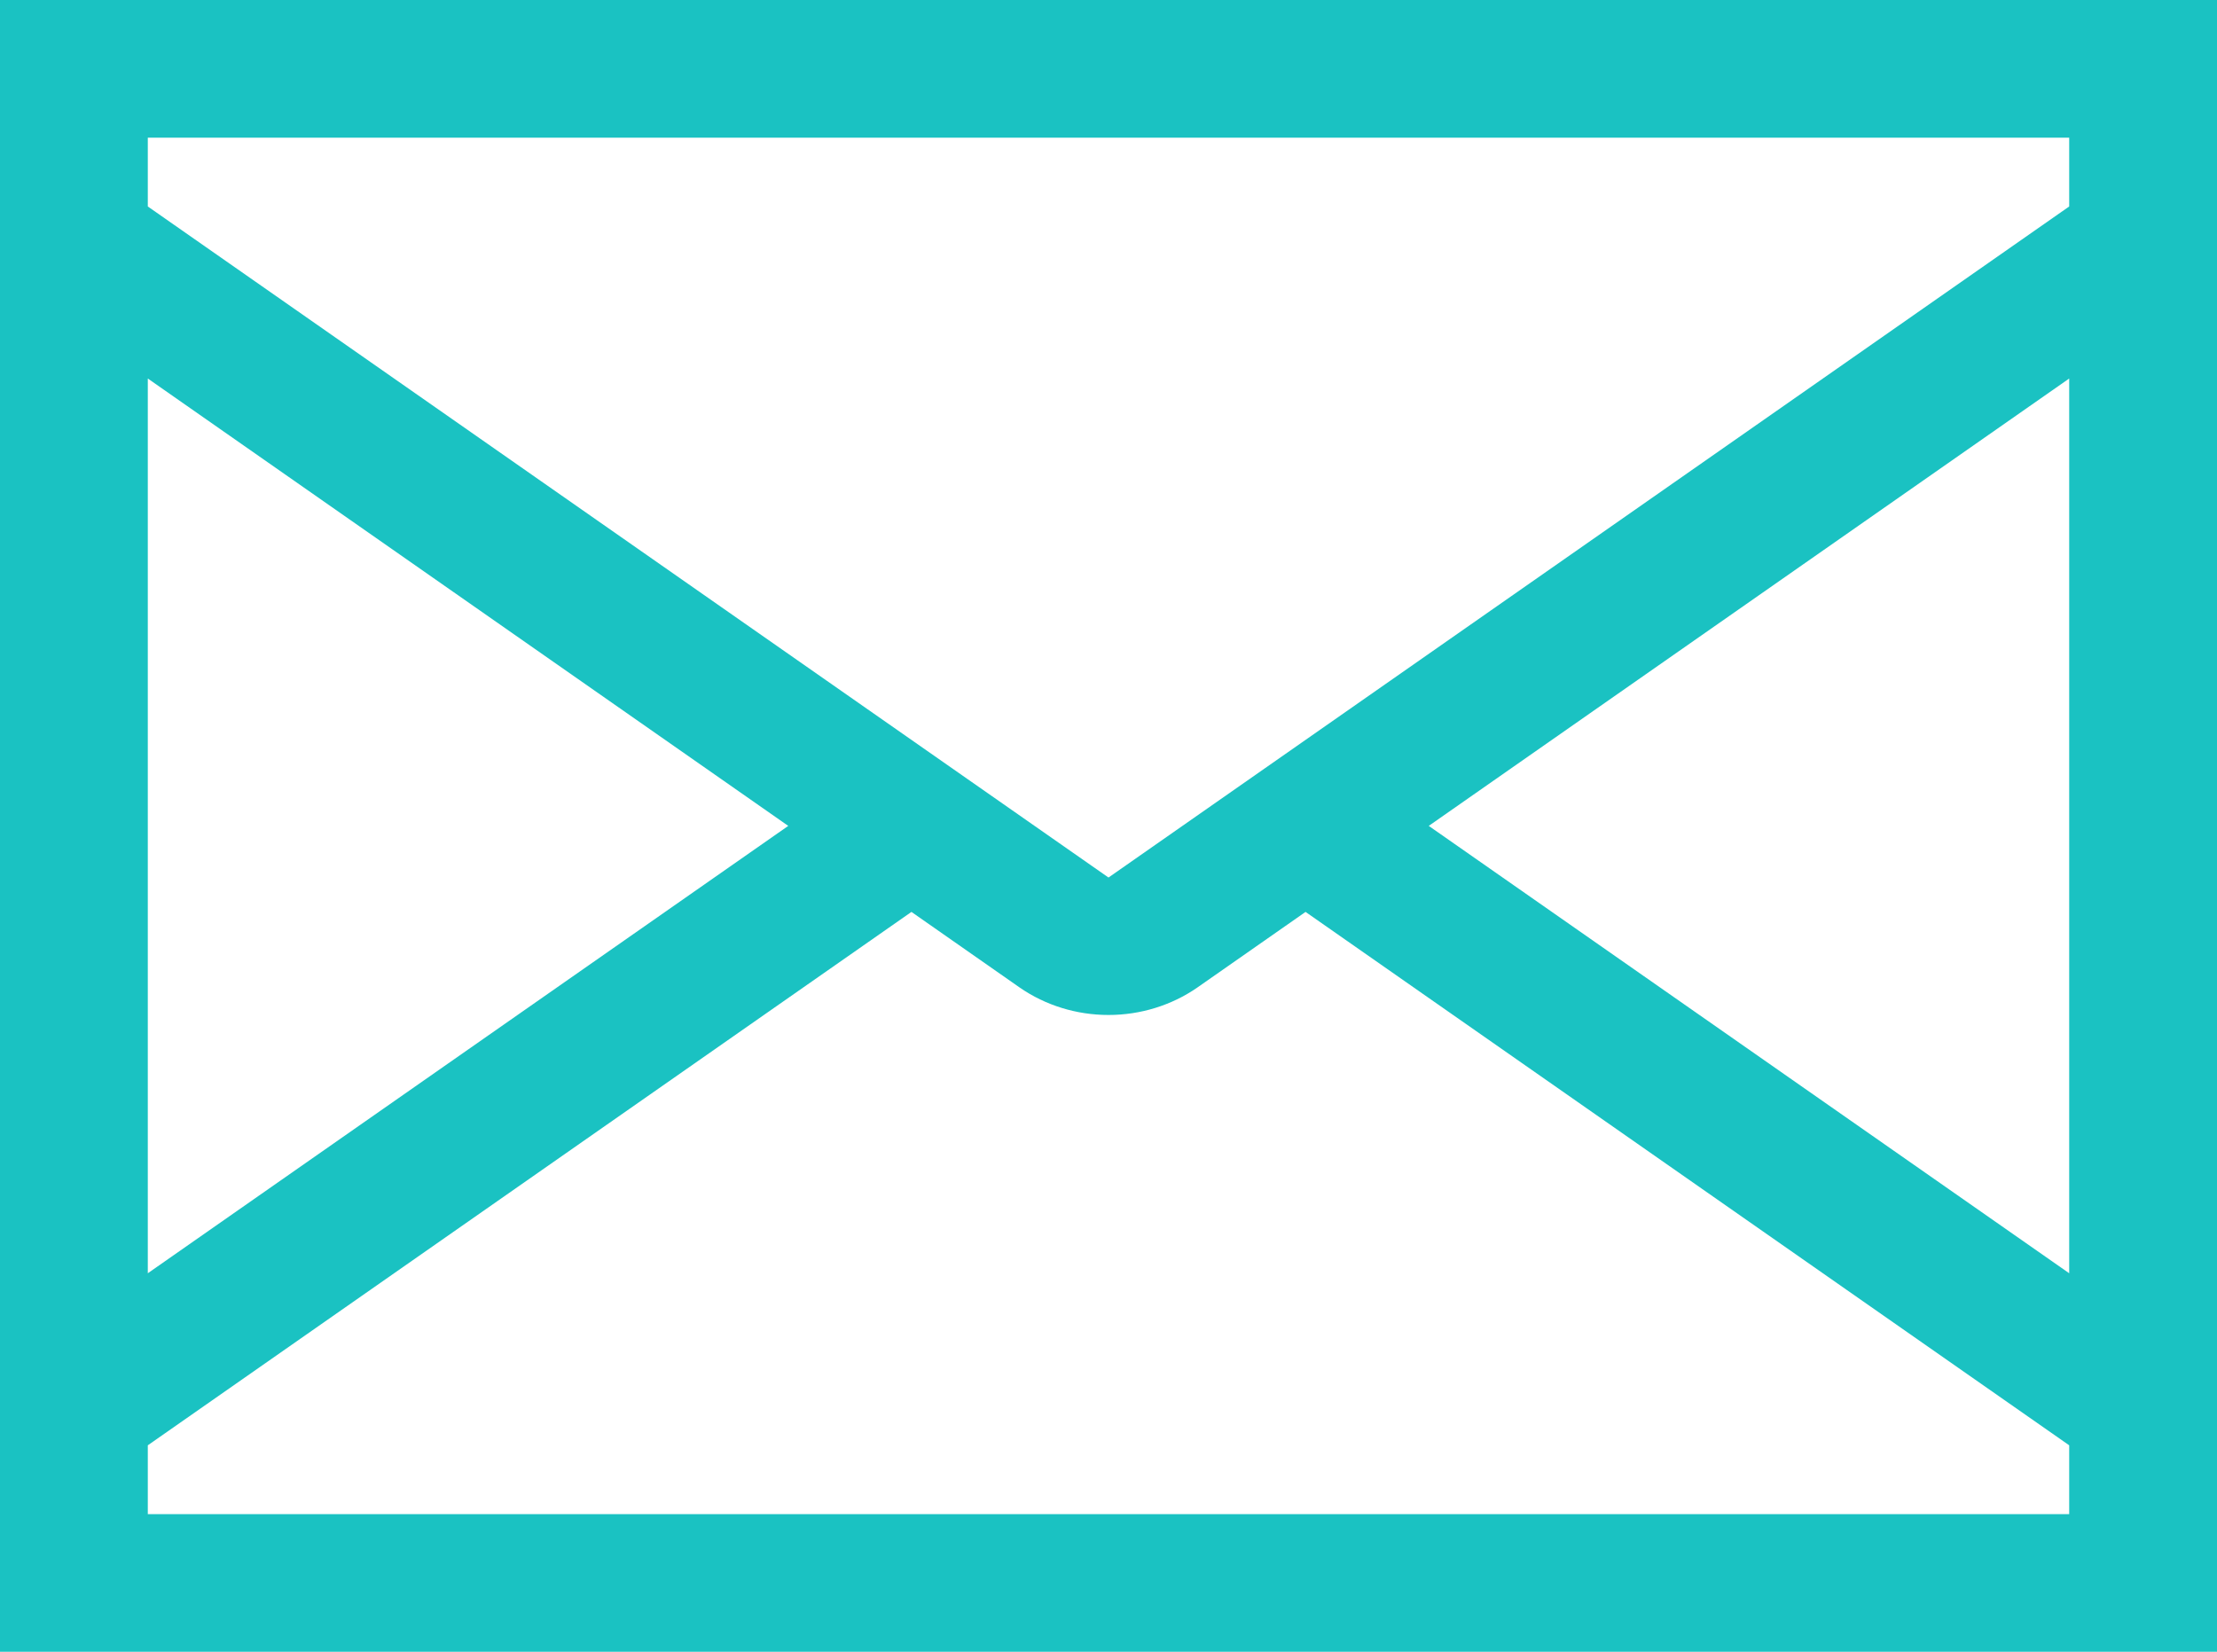 <svg width="51" height="38" viewBox="0 0 51 38" fill="none" xmlns="http://www.w3.org/2000/svg">
<path d="M0 0V38H51V0H0ZM23.46 22.721C24.05 23.129 24.765 23.35 25.5 23.35C26.235 23.35 26.95 23.129 27.54 22.721L30.033 20.979L47.6 33.25V34.833H3.4V33.25L20.967 20.979L23.46 22.721ZM25.5 20.188L3.4 4.75V3.167H47.6V4.75L25.5 20.188ZM3.4 8.708L18.133 19L3.4 29.292V8.708ZM47.6 29.292L32.867 19L47.6 8.708V29.292Z" fill="#1AC2C2"/>
</svg>

